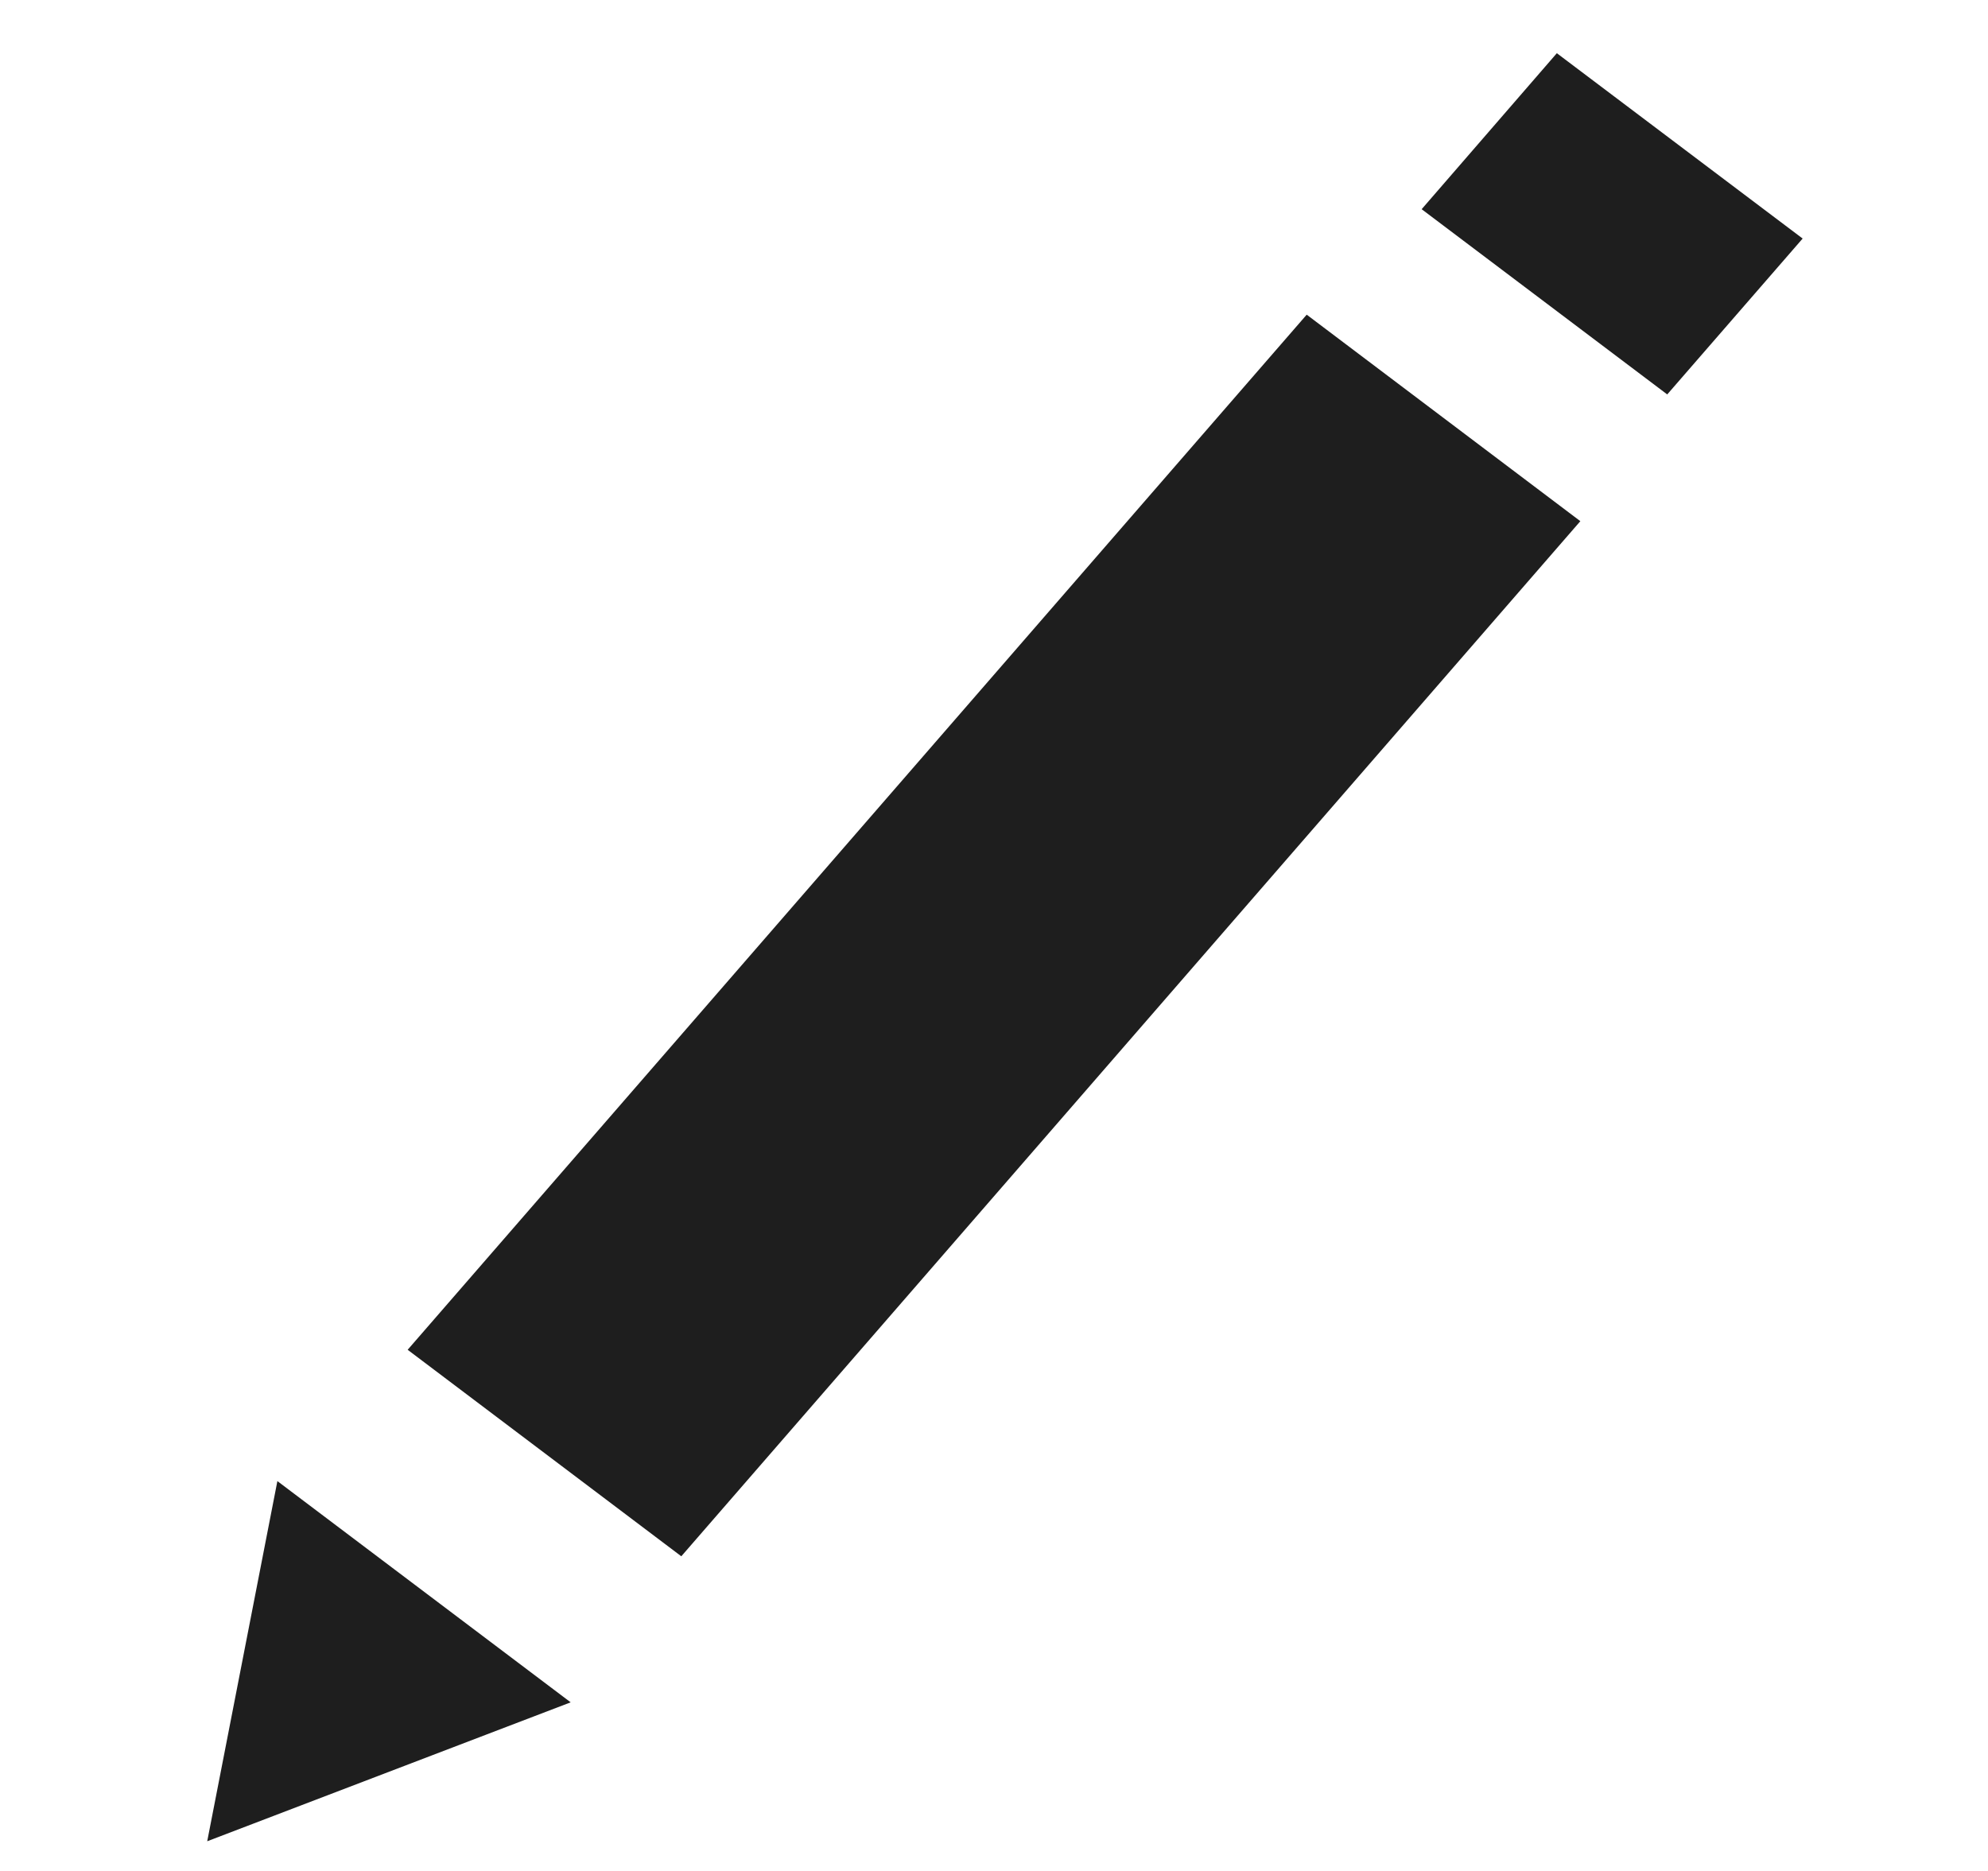 <svg xmlns="http://www.w3.org/2000/svg" width="17" height="16" viewBox="0 0 17 16">
    <g fill="#1E1E1E" fill-rule="nonzero">
        <path d="M2.372 12.666l-.6 3.08 3.108-1.188zM15.415 2.04l-1.158 1.333-2.1-1.584L13.313.455zM3.486 11.543l7.688-8.852 2.34 1.766-7.688 8.852z"/>
    </g>
</svg>
